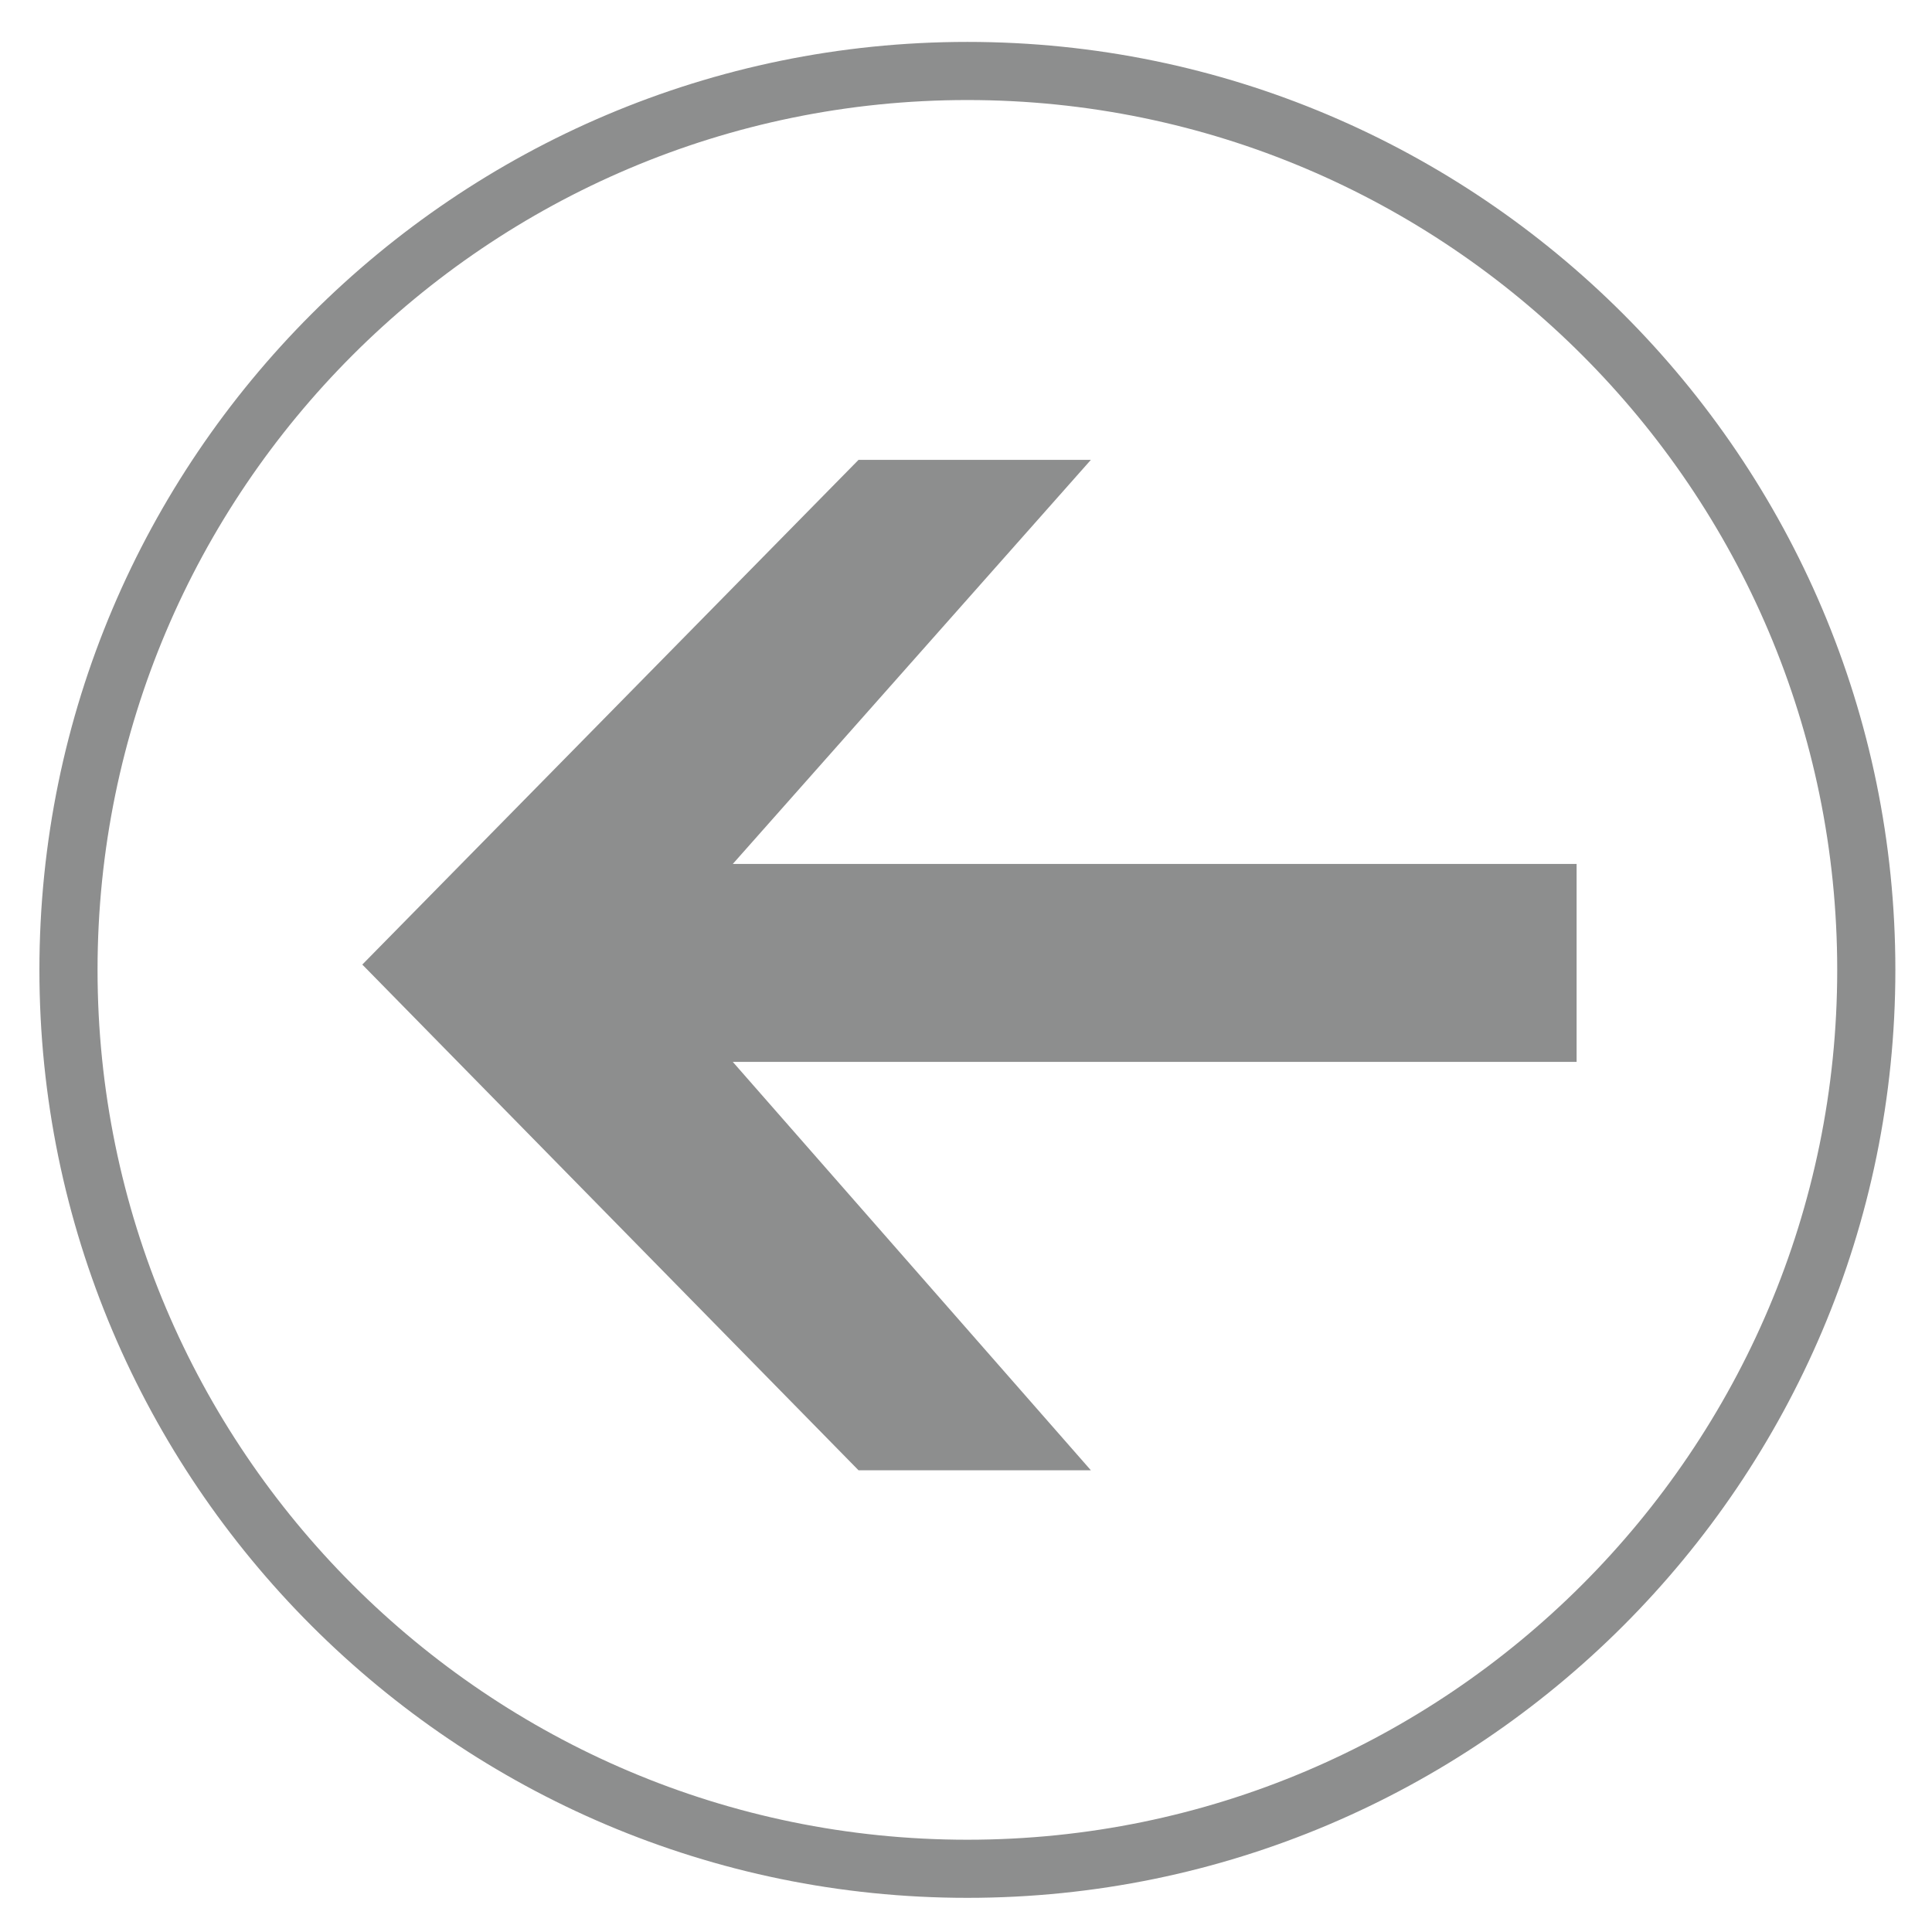 <?xml version="1.0" encoding="utf-8"?>
<!-- Generator: Adobe Illustrator 16.0.0, SVG Export Plug-In . SVG Version: 6.00 Build 0)  -->
<!DOCTYPE svg PUBLIC "-//W3C//DTD SVG 1.1//EN" "http://www.w3.org/Graphics/SVG/1.1/DTD/svg11.dtd">
<svg version="1.1" id="Layer_1" xmlns="http://www.w3.org/2000/svg" xmlns:xlink="http://www.w3.org/1999/xlink" x="0px" y="0px"
	 width="100px" height="100px" viewBox="0 0 100 100" enable-background="new 0 0 100 100" xml:space="preserve">
<g opacity="0.6">
	<g>
		<polygon fill="#414242" points="18.753,49.926 44.438,23.802 56.464,23.802 37.929,44.718 81.605,44.718 81.605,54.963 
			37.929,54.963 56.464,76.102 44.438,76.102 		"/>
	</g>
	<g>
		<path fill="#414242" d="M50.071,98.232C23.587,98.232,2.04,76.686,2.04,50.2c0-26.483,21.547-48.031,48.031-48.031
			c26.486,0,48.033,21.547,48.033,48.031C98.104,76.686,76.557,98.232,50.071,98.232z M50.071,5.178
			C25.246,5.178,5.049,25.376,5.049,50.2c0,24.827,20.197,45.024,45.022,45.024c24.826,0,45.023-20.197,45.023-45.024
			C95.096,25.376,74.896,5.178,50.071,5.178z"/>
	</g>
</g>
</svg>
